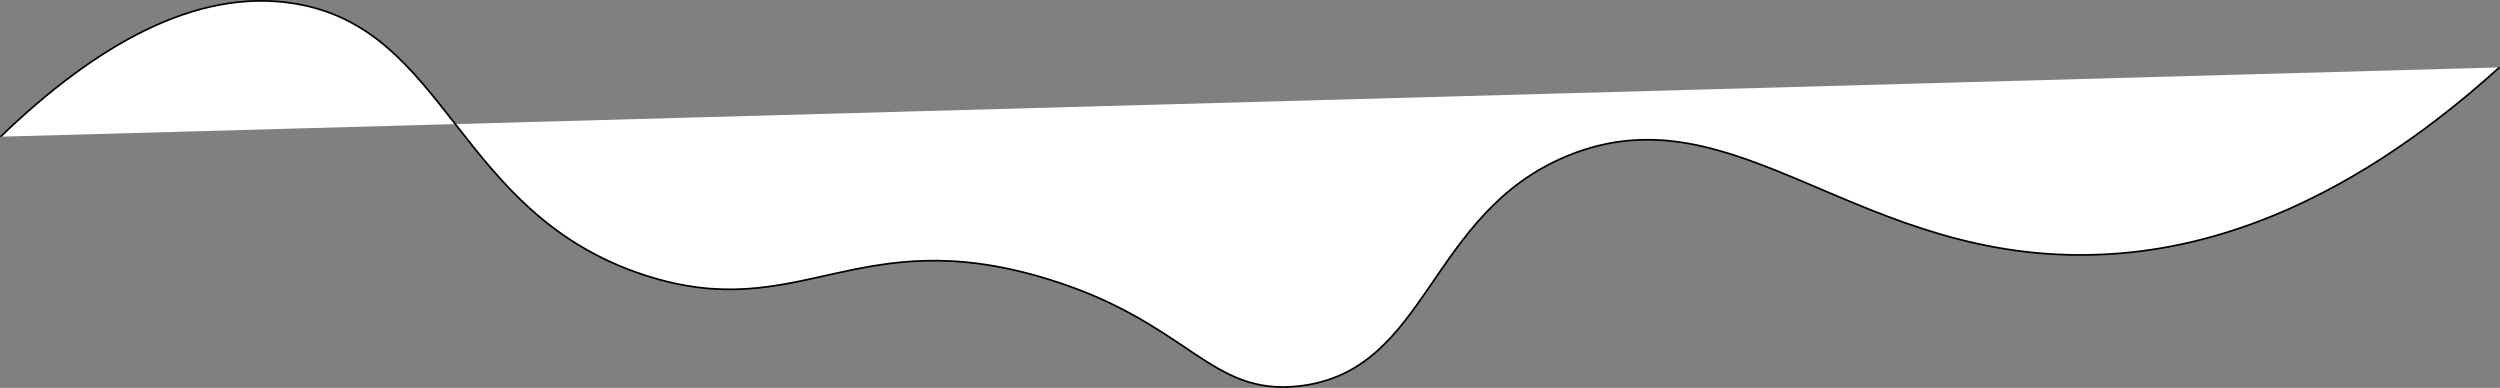 <svg xmlns="http://www.w3.org/2000/svg" viewBox="0 0 1443.68 224"><rect x="0" y="0" width="1443.68" height="224" fill="#808080" stroke="none"/><defs><style>.cls-1{fill:#fff;stroke:#000;stroke-miterlimit:10;}</style></defs><title>Zasób 1</title><g id="Warstwa_2" data-name="Warstwa 2"><g id="Warstwa_1-2" data-name="Warstwa 1"><path class="cls-1" d="M.35,78.93c54.66-52.68,112.49-85.87,169-77,89.8,14.09,93.62,121.45,203,157,89.52,29.1,121.88-31.48,232,2,82.41,25.06,93.88,68,146,62,74.82-8.61,73.81-99.71,155-133,97.67-40.05,167.92,63.62,309,57,54.39-2.55,134.08-22.19,229-108"/></g></g></svg>